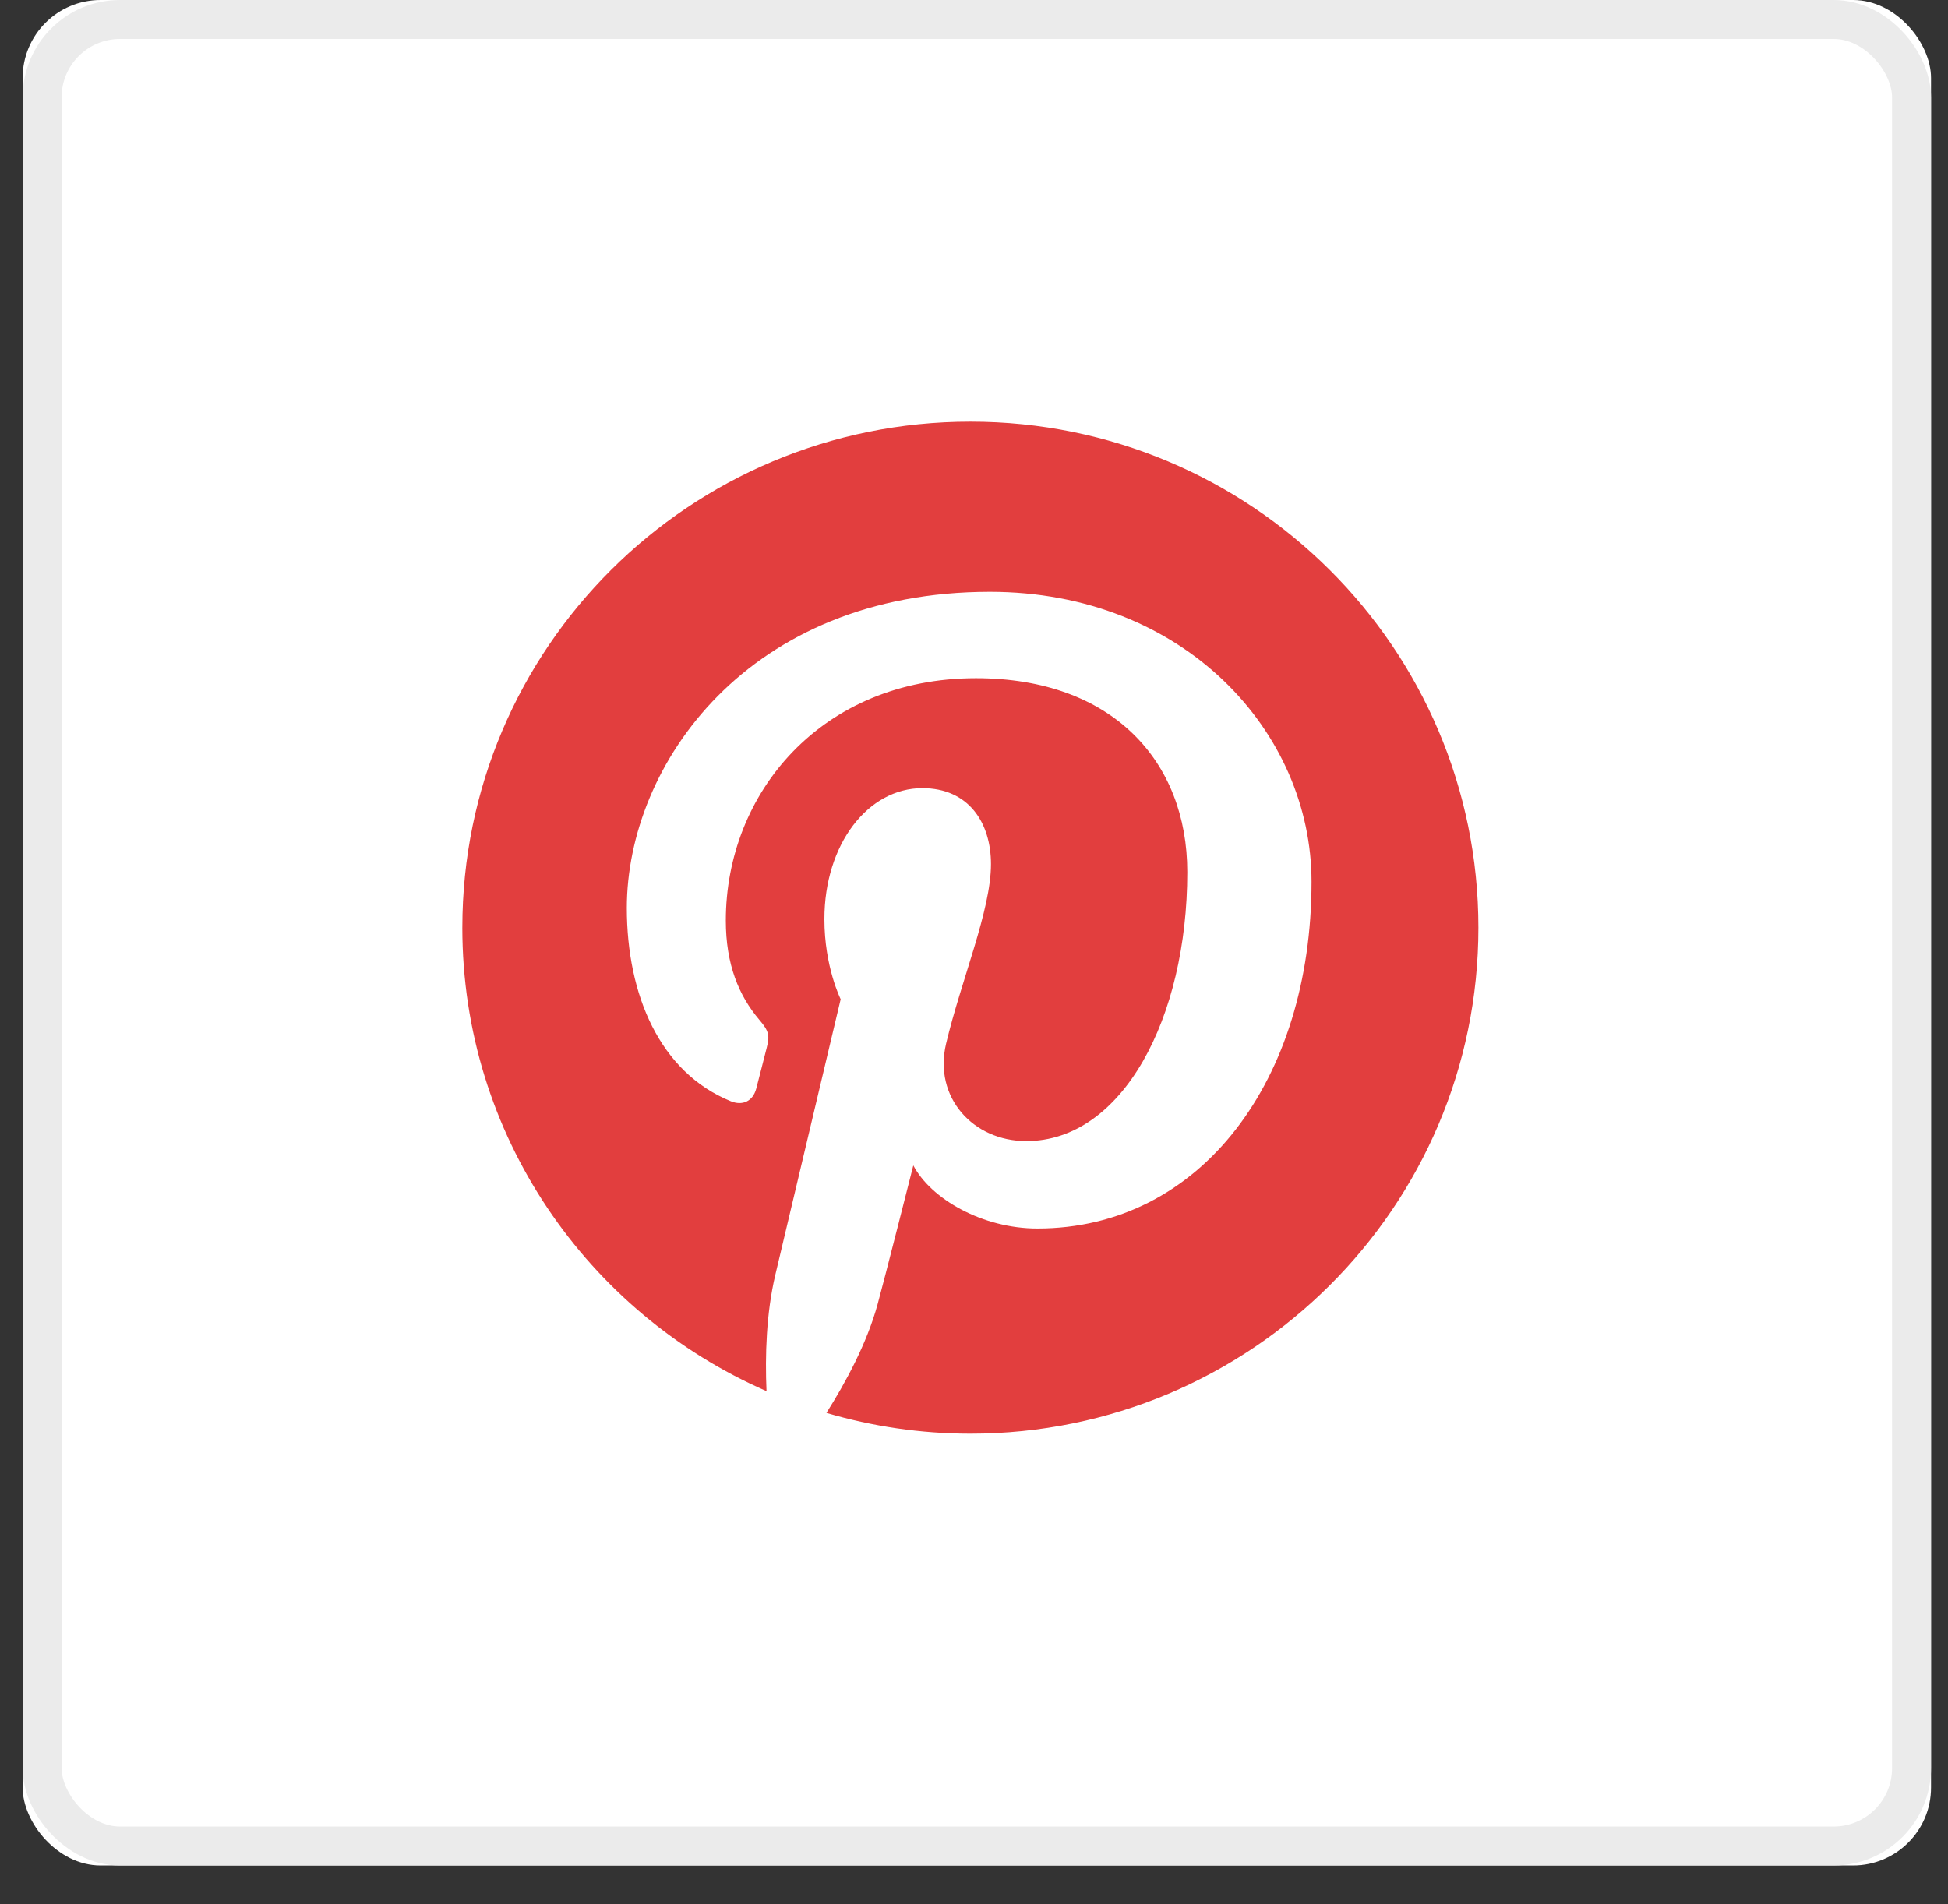 <svg xmlns="http://www.w3.org/2000/svg" xmlns:xlink="http://www.w3.org/1999/xlink" width="45" height="44" viewBox="0 0 45 44">
    <rect x="0" y="0" width="45" height="44" fill="#333333" stroke="none"/>
    <defs>
        <rect id="a" width="44.085" height="43.102" x=".523" rx="1.8"/>
    </defs>
    <g fill="none" fill-rule="evenodd">
        <path d="M.9 0h43.032v42.867H.9z"/>
        <ellipse cx="22.416" cy="21.434" stroke="#D8D8D8" stroke-width=".9" rx="21.066" ry="20.984"/>
        <use fill="#FFF" xlink:href="#a"/>
        <rect width="43.185" height="42.202" x=".973" y=".45" stroke="#EBEBEB" stroke-width=".9" rx="1.8"/>
        <path fill="#E23E3E" d="M10.68 21.434c0 4.787 2.89 8.9 7.027 10.708-.035-.817-.007-1.797.203-2.685.226-.949 1.51-6.37 1.51-6.37s-.376-.747-.376-1.85c0-1.734 1.009-3.027 2.263-3.027 1.069 0 1.585.799 1.585 1.755 0 1.07-.685 2.669-1.037 4.15-.294 1.24.624 2.25 1.852 2.25 2.224 0 3.72-2.843 3.72-6.215 0-2.562-1.731-4.48-4.882-4.48-3.56 0-5.778 2.646-5.778 5.599 0 1.018.302 1.737.773 2.293.218.256.248.359.17.653-.056.213-.185.733-.24.937-.078.296-.318.402-.587.293-1.64-.668-2.403-2.456-2.403-4.466 0-3.322 2.81-7.305 8.387-7.305 4.48 0 7.43 3.231 7.43 6.698 0 4.587-2.56 8.013-6.333 8.013-1.267 0-2.458-.682-2.866-1.458 0 0-.682 2.693-.827 3.215-.247.9-.736 1.8-1.18 2.503 1.054.31 2.17.48 3.326.48 6.48 0 11.735-5.235 11.735-11.691 0-6.458-5.254-11.691-11.735-11.691-6.482 0-11.737 5.233-11.737 11.69z"/>
    </g>
</svg>
